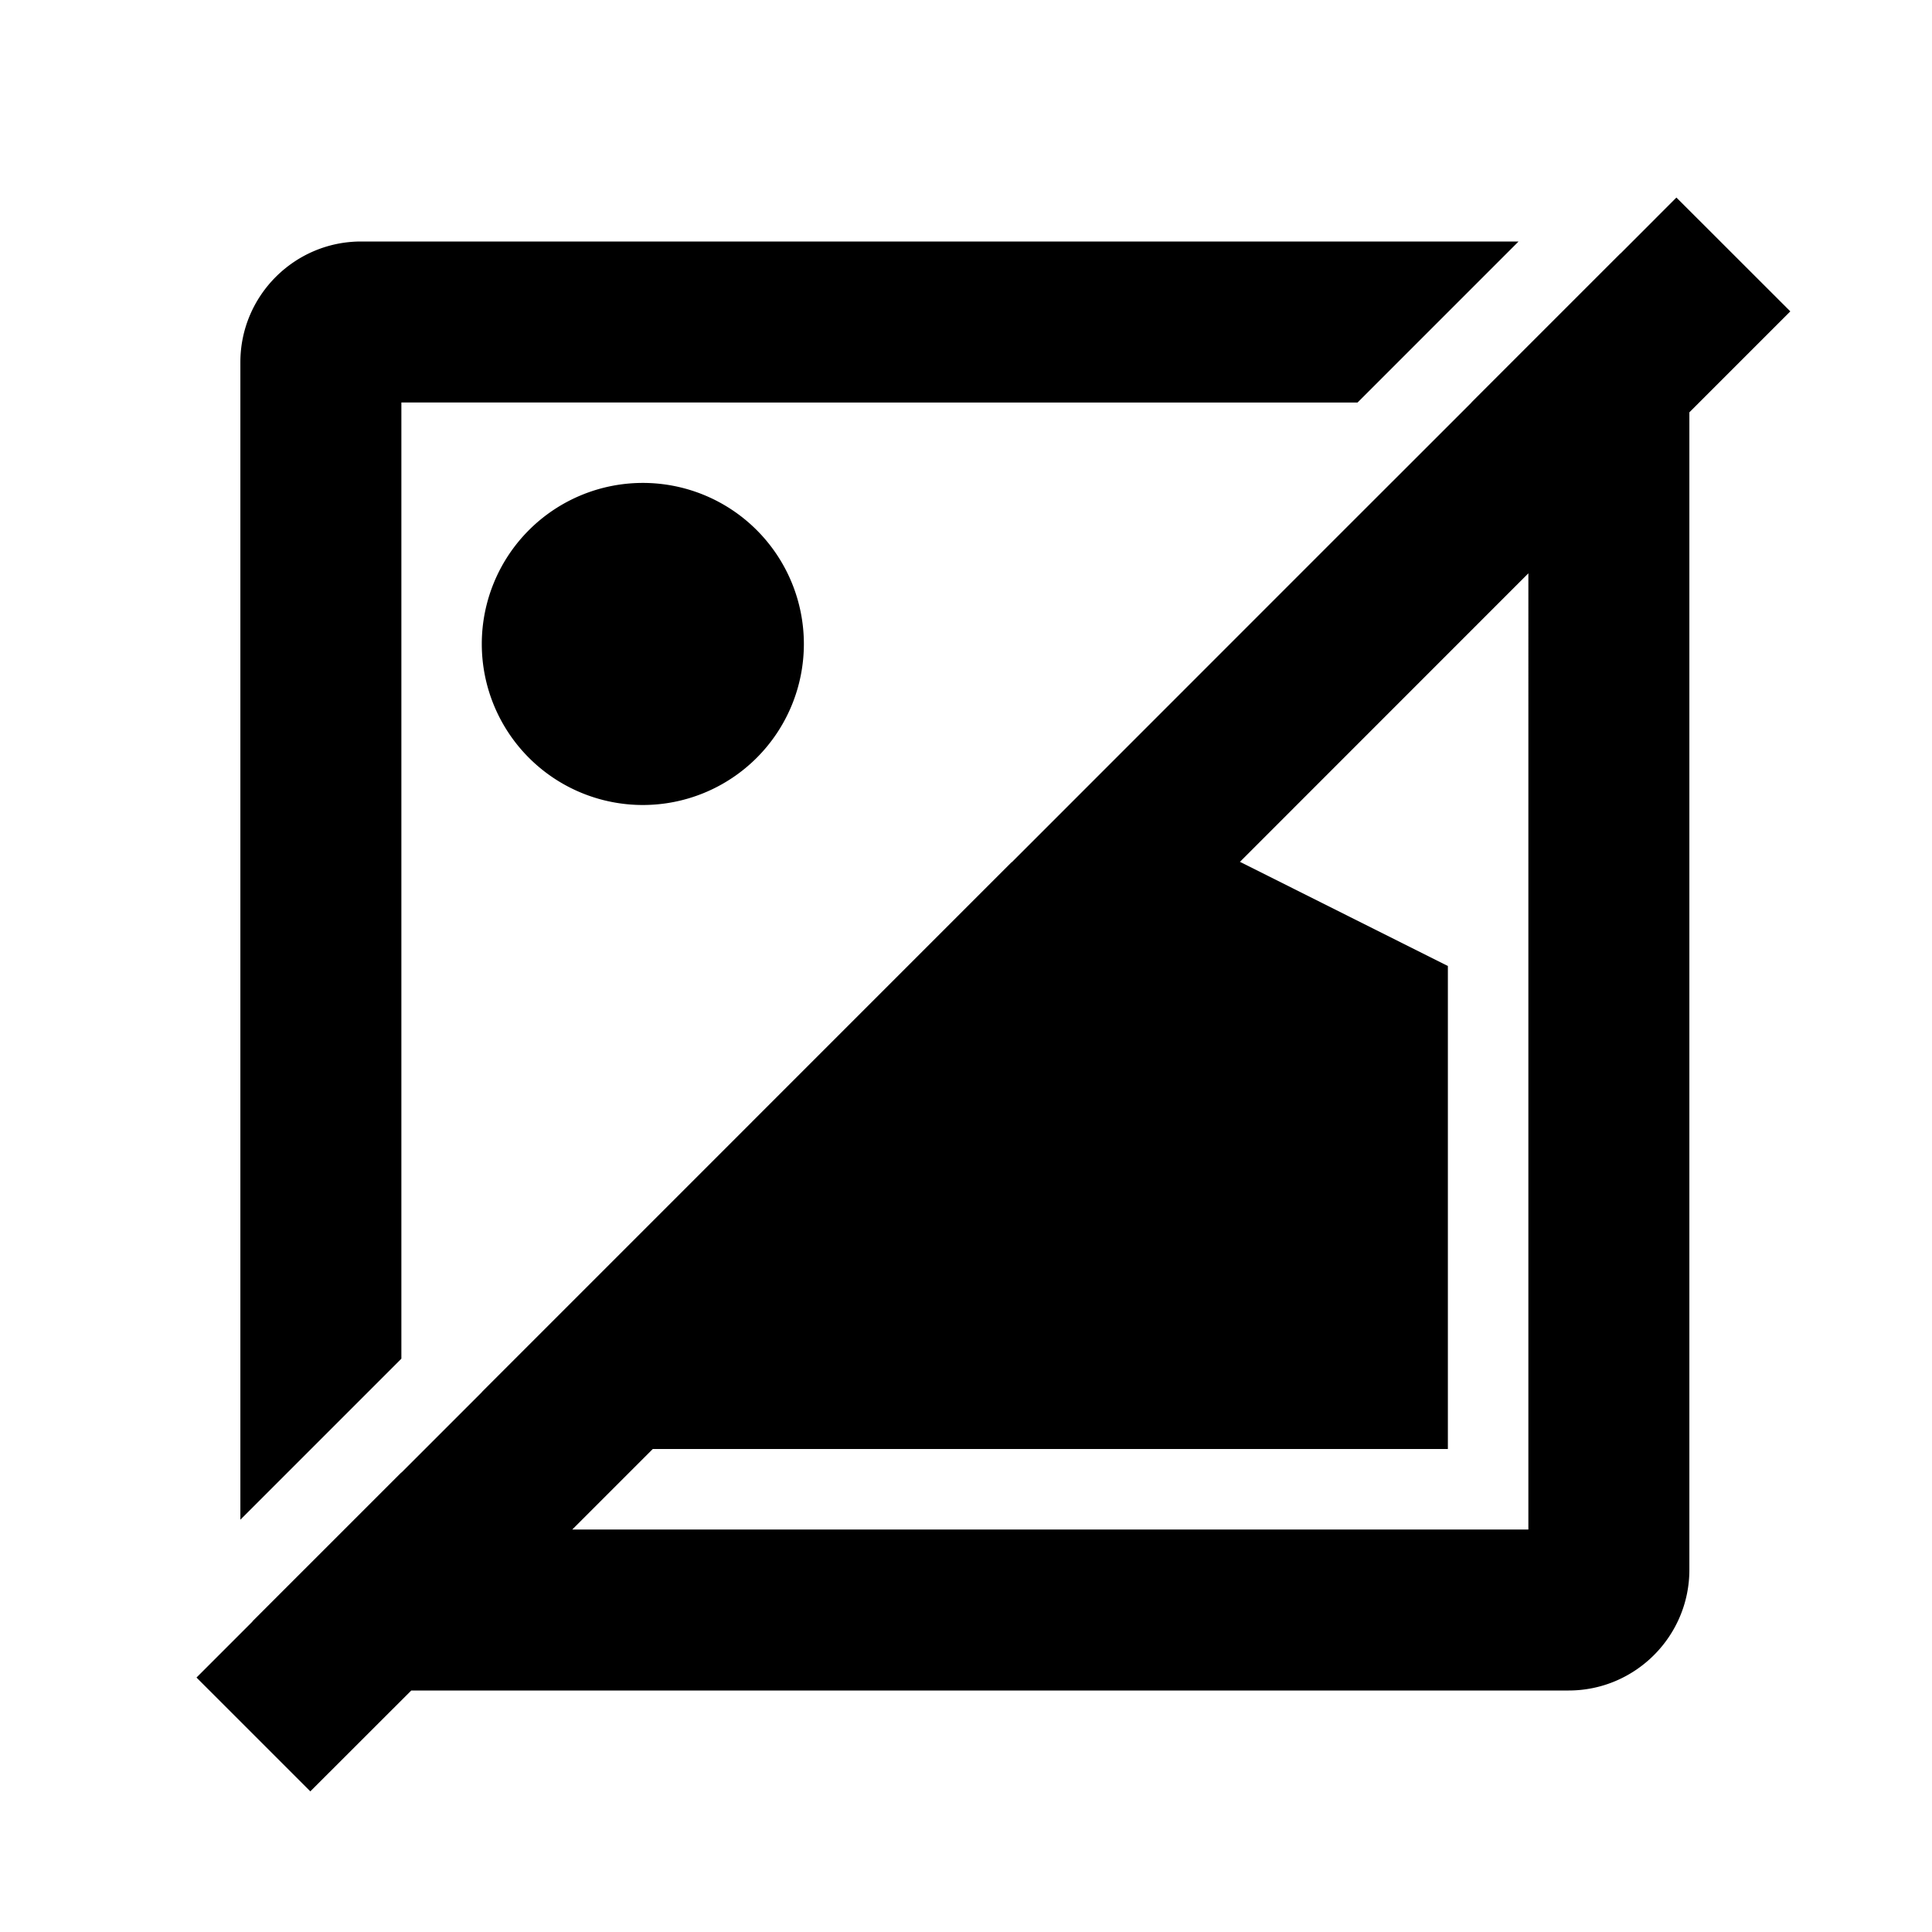 <svg xmlns="http://www.w3.org/2000/svg" width="24" height="24" fill="none" viewBox="0 0 24 24"><path fill="#313234" fill-rule="evenodd" d="M18.986 19H7.109l1-1h9.877v-6l-2.583-1.294 3.583-3.584zm1.839-16.546-.695.696h-.002L18.278 5h.002l-1.708 1.707-4.002 4.003-.005.002-6.579 6.58v.002l-1 1v-.003l-1.85 1.85.001.002-.696.696 1.414 1.414L5.109 21h14.377c.827 0 1.5-.673 1.5-1.5V5.122l1.254-1.254zM7.986 10a2 2 0 1 0-.001-4.001 2 2 0 0 0 .001 4.001m8.878-5H4.986v11.878l-2 2V4.5c0-.827.673-1.5 1.5-1.5h14.378z" clip-rule="evenodd" style="fill:#313234;fill:color(display-p3 .192 .196 .204);fill-opacity:1"/></svg>